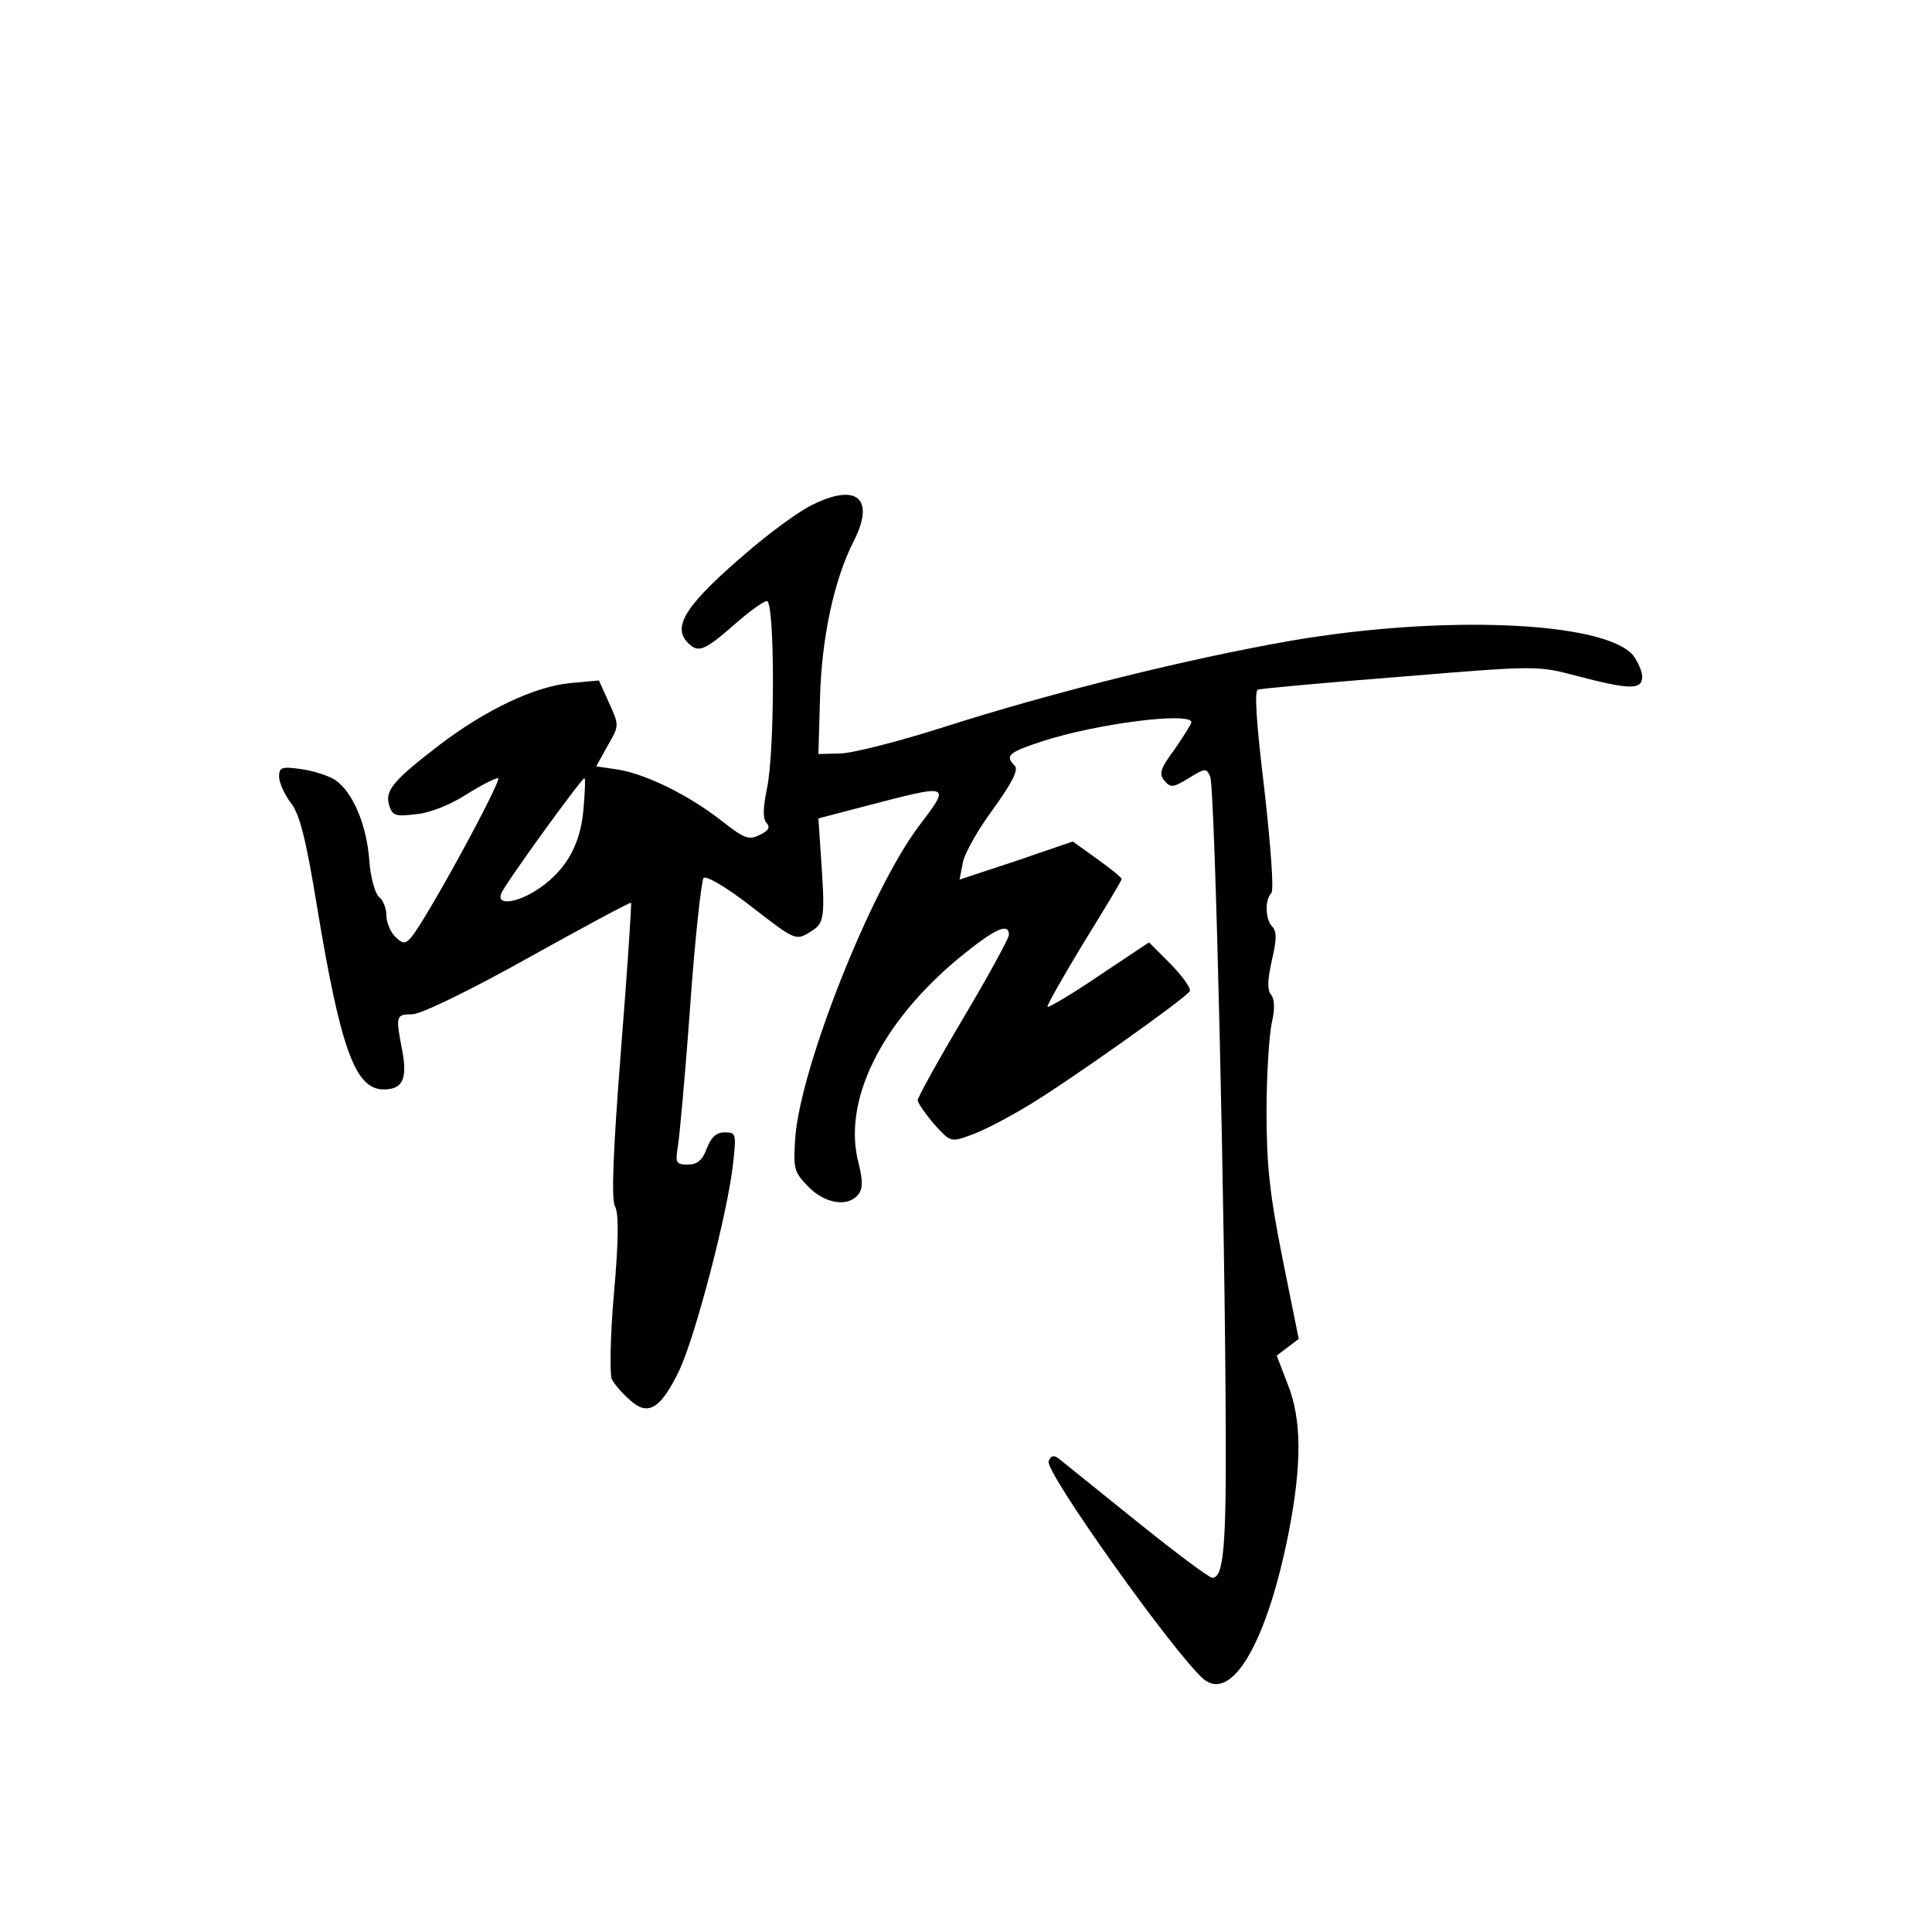 <?xml version="1.0" standalone="no"?>
<!DOCTYPE svg PUBLIC "-//W3C//DTD SVG 20010904//EN"
 "http://www.w3.org/TR/2001/REC-SVG-20010904/DTD/svg10.dtd">
<svg version="1.0" xmlns="http://www.w3.org/2000/svg"
 width="360pt" height="360pt" viewBox="0 0 360 360"
 preserveAspectRatio="xMidYMid meet">
<g transform="translate(0,360) scale(0.1,-0.1)"
fill="#000000" stroke="none">
<path d="M1513 2659 c-23 -11 -75 -49 -115 -83 -119 -101 -147 -143 -116 -174
19 -19 30 -15 85 33 28 25 56 45 62 45 15 0 15 -282 0 -350 -7 -34 -8 -55 -1
-63 8 -9 4 -15 -13 -23 -20 -10 -29 -6 -71 27 -60 47 -139 86 -192 95 l-41 6
21 38 c22 38 22 38 3 80 l-19 42 -55 -5 c-66 -7 -155 -49 -242 -115 -86 -66
-102 -85 -94 -112 6 -20 12 -22 51 -17 25 2 64 18 92 36 27 17 54 31 60 31 10
0 -137 -270 -163 -298 -10 -11 -15 -11 -29 3 -9 9 -16 27 -16 39 0 13 -6 29
-14 35 -7 6 -16 37 -18 69 -5 66 -31 127 -64 149 -13 8 -41 17 -64 20 -35 5
-40 3 -40 -14 0 -11 10 -33 21 -48 17 -20 29 -67 50 -196 44 -265 71 -339 124
-339 35 0 44 19 35 70 -13 67 -13 70 18 70 16 0 105 43 216 105 104 58 190
104 192 103 1 -2 -7 -126 -19 -276 -15 -192 -18 -278 -11 -290 7 -12 7 -62 -2
-162 -7 -80 -8 -152 -4 -160 4 -8 19 -26 33 -38 34 -32 58 -18 93 55 30 64 90
293 100 385 6 55 6 58 -16 58 -15 0 -25 -9 -33 -30 -8 -22 -18 -30 -35 -30
-22 0 -24 3 -19 33 3 17 14 136 23 262 9 127 21 234 25 239 5 5 44 -18 90 -54
80 -62 82 -63 108 -47 28 17 29 24 20 152 l-4 60 84 22 c165 43 164 44 102
-38 -88 -117 -218 -444 -229 -577 -4 -59 -3 -65 23 -92 31 -33 75 -40 94 -16
9 11 9 25 1 58 -31 115 41 262 187 383 66 54 93 67 93 43 0 -6 -38 -76 -85
-155 -47 -79 -85 -148 -85 -153 0 -5 14 -25 30 -44 31 -34 31 -35 69 -21 21 7
69 32 107 55 78 47 292 199 301 213 3 5 -13 27 -35 50 l-41 41 -93 -62 c-50
-34 -94 -60 -96 -58 -2 2 29 56 67 119 39 63 71 116 71 119 0 3 -20 19 -45 37
l-46 33 -105 -36 -106 -35 6 31 c3 18 29 63 57 101 36 50 47 73 40 80 -19 19
-12 25 52 46 102 33 277 55 277 35 0 -3 -14 -25 -31 -50 -27 -36 -30 -46 -19
-59 11 -13 16 -13 45 5 31 19 33 19 40 3 9 -19 28 -837 29 -1218 1 -217 -4
-275 -25 -275 -6 0 -70 48 -142 106 -73 59 -138 111 -144 116 -9 7 -15 6 -19
-5 -7 -20 236 -361 289 -406 53 -43 118 70 158 272 25 128 25 212 -2 279 l-20
52 21 16 20 15 -30 149 c-24 120 -30 174 -30 275 0 69 5 144 10 166 6 26 5 44
-2 52 -7 9 -6 28 2 64 9 37 9 54 1 62 -13 13 -15 49 -2 63 5 5 -1 86 -13 193
-15 124 -19 184 -12 186 6 2 126 13 266 24 255 21 255 21 330 1 96 -25 120
-26 120 -1 0 10 -8 28 -17 40 -54 63 -353 76 -638 27 -189 -33 -441 -95 -650
-162 -82 -26 -168 -48 -190 -48 l-40 -1 3 105 c3 111 26 220 63 292 40 79 6
109 -78 67z m-426 -569 c-6 -68 -36 -117 -91 -151 -38 -23 -71 -25 -62 -4 6
17 149 214 155 215 2 0 1 -27 -2 -60z"/>
</g>
</svg>
